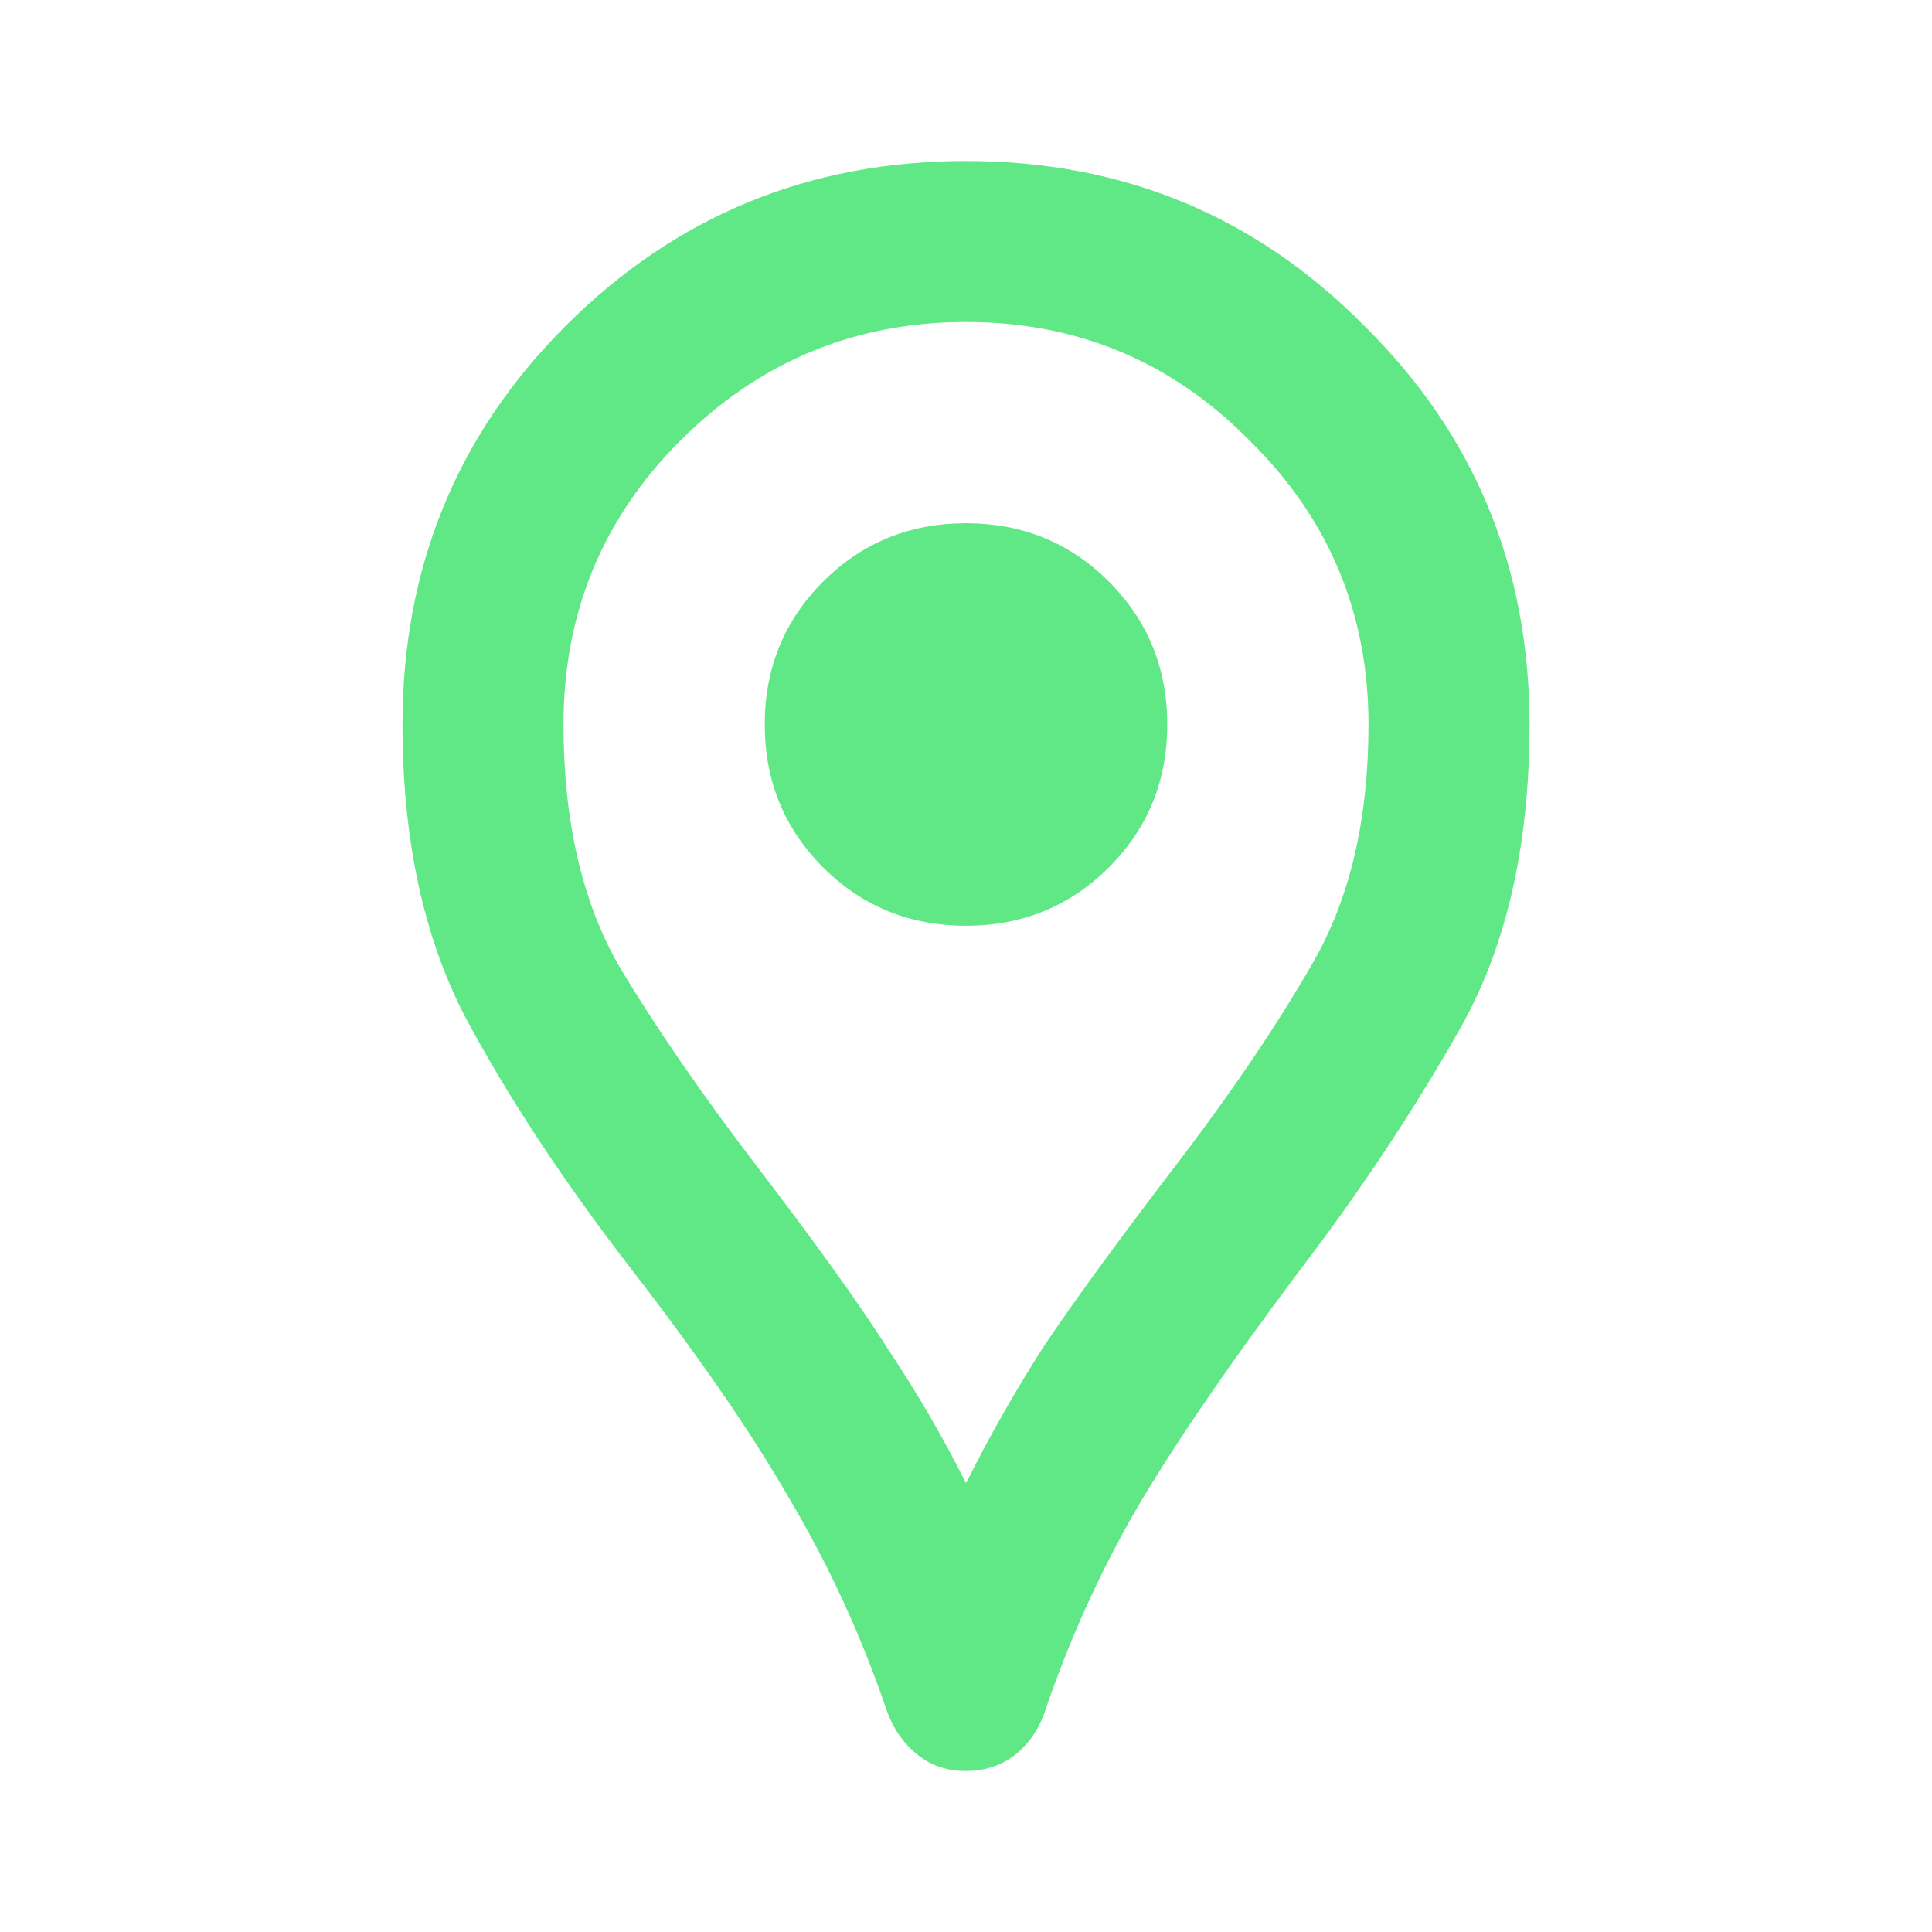 <svg width="24" height="24" viewBox="0 0 24 24" fill="none" xmlns="http://www.w3.org/2000/svg">
<path d="M12 22C11.767 22 11.567 21.933 11.4 21.8C11.233 21.667 11.108 21.492 11.025 21.275C10.708 20.342 10.308 19.467 9.825 18.65C9.358 17.833 8.7 16.875 7.85 15.775C7 14.675 6.308 13.625 5.775 12.625C5.258 11.625 5 10.417 5 9C5 7.05 5.675 5.4 7.025 4.05C8.392 2.683 10.05 2 12 2C13.95 2 15.6 2.683 16.95 4.05C18.317 5.4 19 7.05 19 9C19 10.517 18.708 11.783 18.125 12.8C17.558 13.8 16.9 14.792 16.15 15.775C15.25 16.975 14.567 17.975 14.1 18.775C13.65 19.558 13.275 20.392 12.975 21.275C12.892 21.508 12.758 21.692 12.575 21.825C12.408 21.942 12.217 22 12 22ZM12 18.425C12.283 17.858 12.6 17.3 12.95 16.75C13.317 16.2 13.85 15.467 14.55 14.55C15.267 13.617 15.85 12.758 16.3 11.975C16.767 11.175 17 10.183 17 9C17 7.617 16.508 6.442 15.525 5.475C14.558 4.492 13.383 4 12 4C10.617 4 9.433 4.492 8.45 5.475C7.483 6.442 7 7.617 7 9C7 10.183 7.225 11.175 7.675 11.975C8.142 12.758 8.733 13.617 9.45 14.55C10.15 15.467 10.675 16.2 11.025 16.75C11.392 17.3 11.717 17.858 12 18.425ZM12 11.5C12.7 11.5 13.292 11.258 13.775 10.775C14.258 10.292 14.5 9.7 14.5 9C14.5 8.3 14.258 7.708 13.775 7.225C13.292 6.742 12.7 6.5 12 6.5C11.3 6.5 10.708 6.742 10.225 7.225C9.742 7.708 9.5 8.3 9.5 9C9.5 9.7 9.742 10.292 10.225 10.775C10.708 11.258 11.3 11.5 12 11.5Z" fill="#60E886"/>
</svg>
